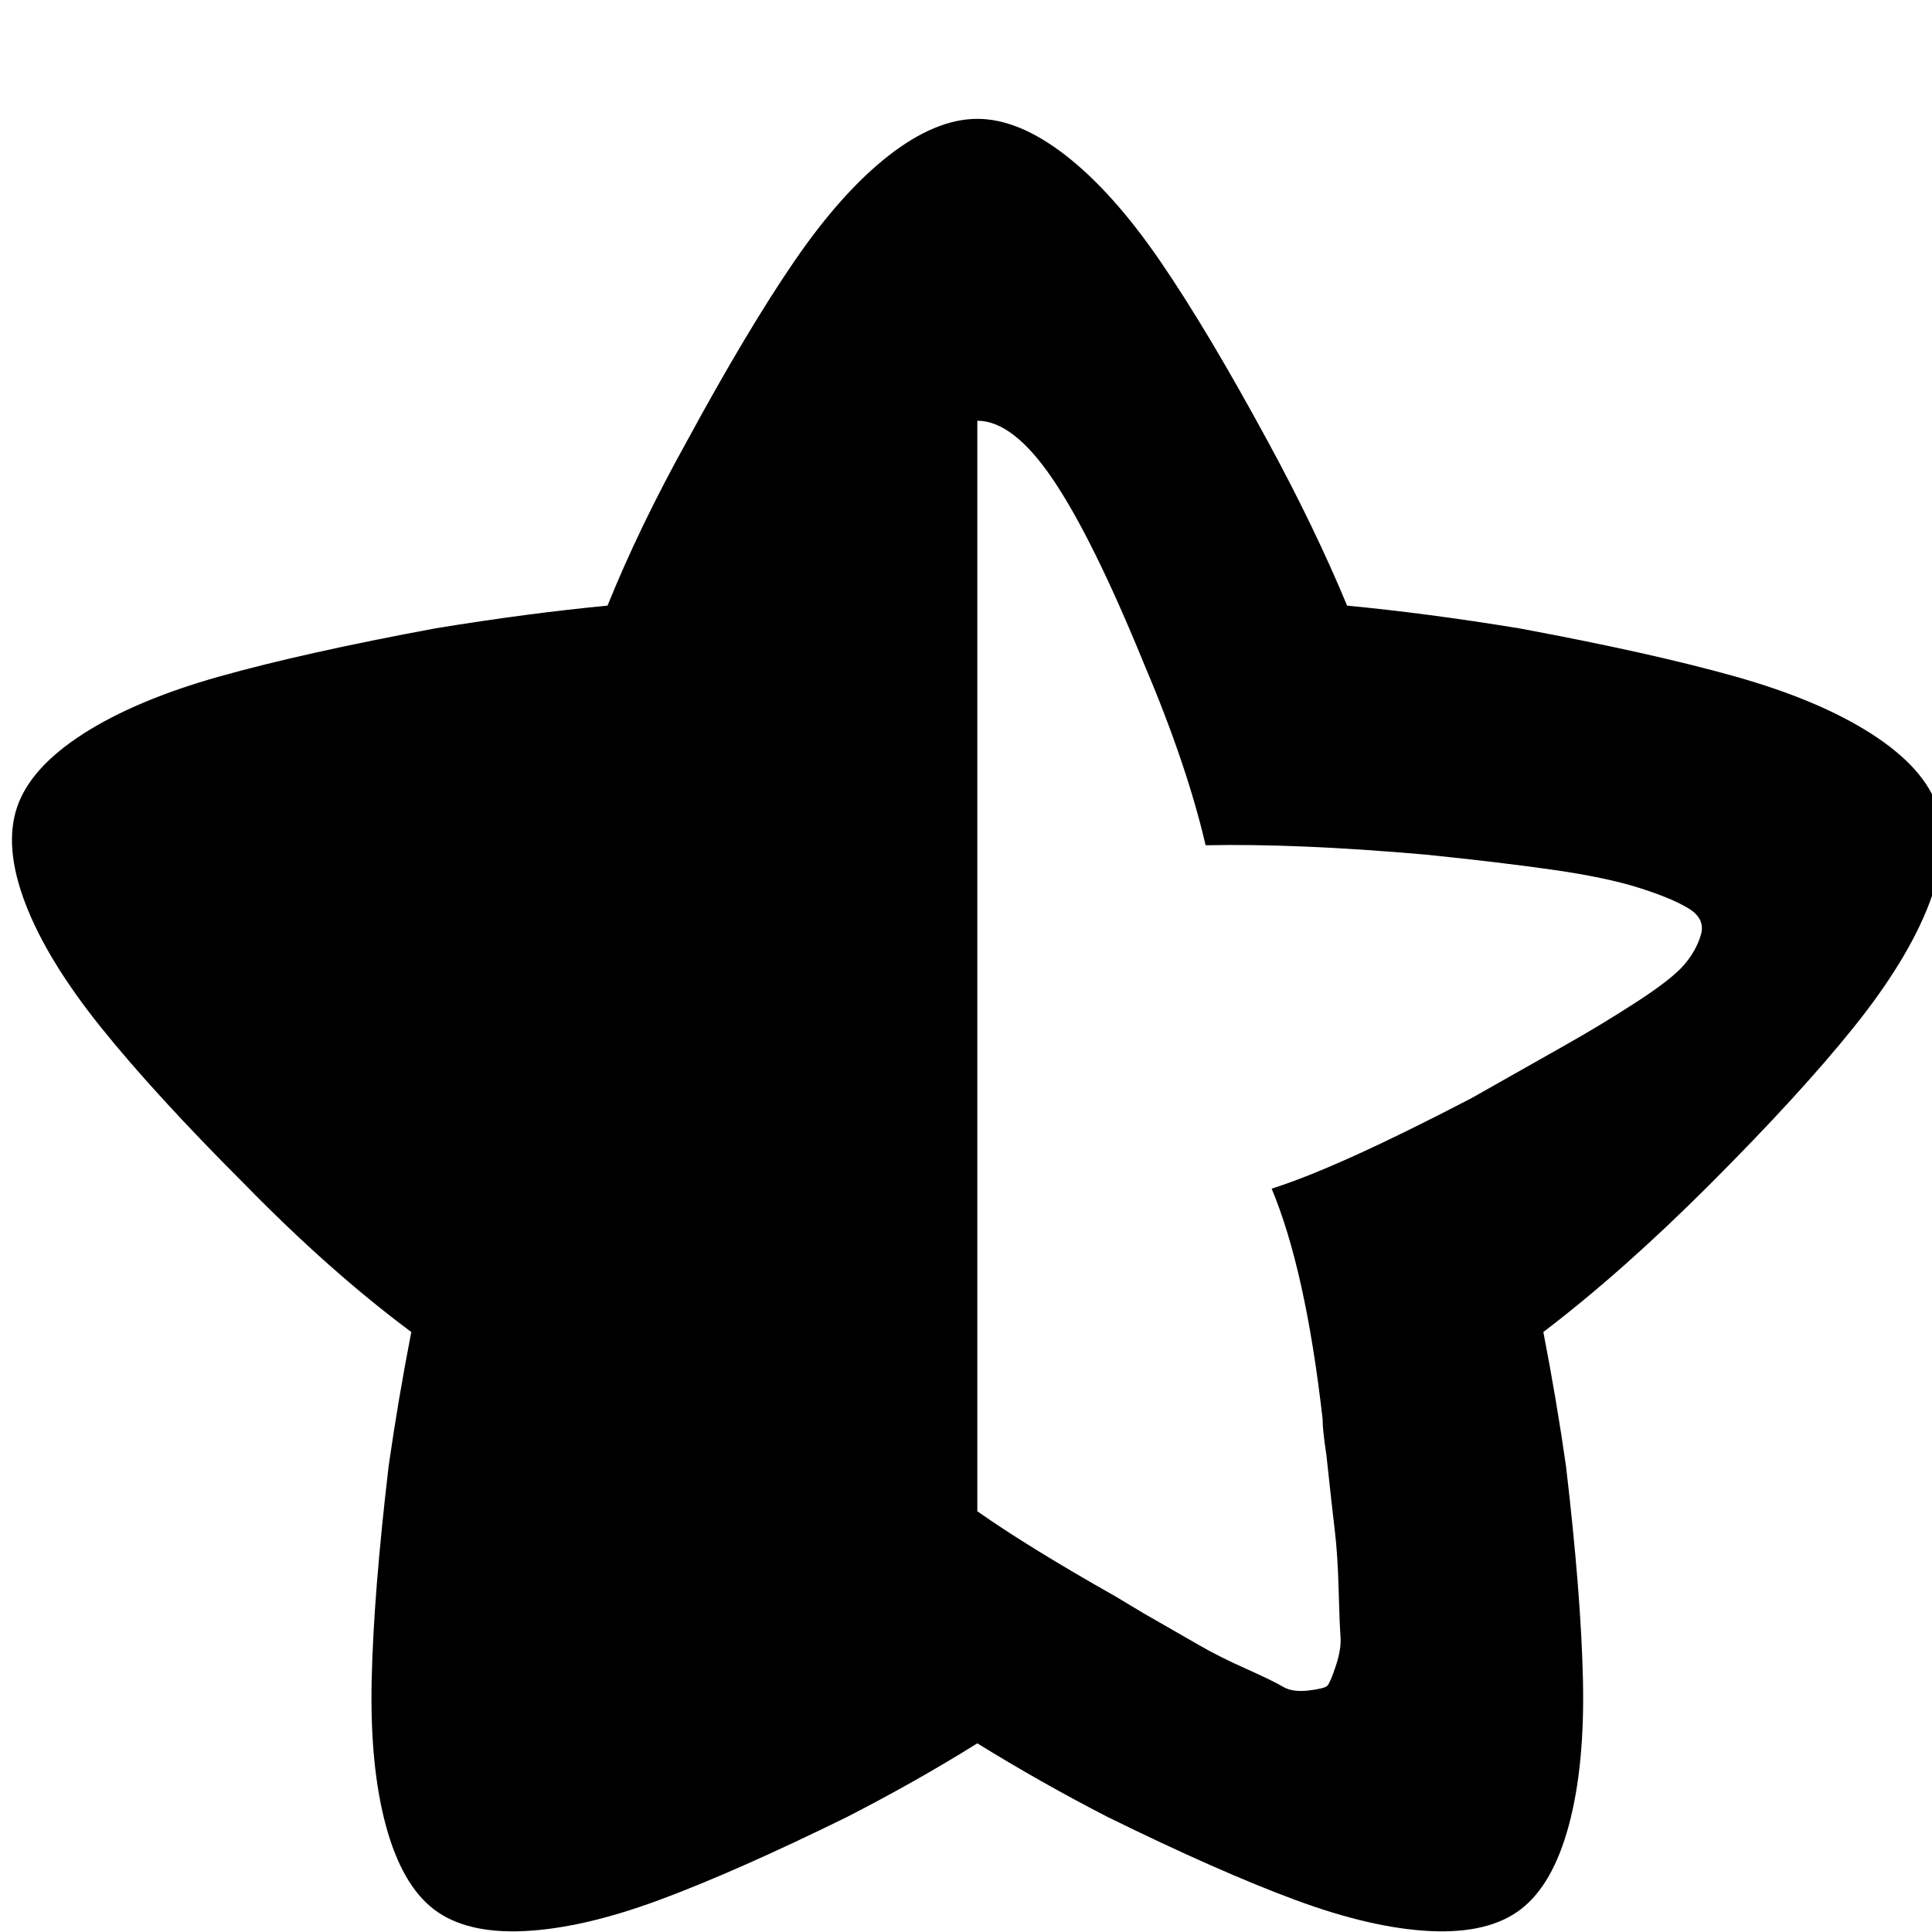 <?xml version="1.0" encoding="utf-8"?> <!-- Generator: IcoMoon.io --> <!DOCTYPE svg PUBLIC "-//W3C//DTD SVG 1.1//EN" "http://www.w3.org/Graphics/SVG/1.1/DTD/svg11.dtd"> <svg width="512" height="512" viewBox="0 0 512 512" xmlns="http://www.w3.org/2000/svg" xmlns:xlink="http://www.w3.org/1999/xlink" fill="#000000"><path d="M 453.00,314.00q-23.00,23.00 -44.00,39.00q 3.50,18.00 6.00,35.50q 4.00,34.00 4.50,56.75t-3.75,38.50t-12.75,22.25t-24.00,5.75t-35.75-8.25t-49.75-22.00q-17.50-9.00 -34.50-19.50q-16.00,10.00 -34.50,19.50q-29.50,14.50 -49.75,22.00t-35.75,8.25t-24.00-5.75t-12.75-22.25t-3.75-38.50t 4.50-56.75q 2.50-17.50 6.00-35.50q-21.50-16.00 -44.00-39.00q-24.00-24.00 -38.25-41.75t-20.00-32.75 t-2.25-25.50t 17.50-19.50t 36.25-15.25t 57.25-12.75q 24.50-4.00 45.50-6.00q 8.50-21.00 21.00-43.50q 16.00-29.50 28.50-47.75t 25.00-28.00t 23.50-9.75t 23.50,9.75t 25.00,28.00t 28.50,47.75q 12.50,23.00 21.00,43.50q 21.00,2.00 45.50,6.00q 35.00,6.50 57.25,12.75t 36.25,15.25t 17.50,19.50t-2.25,25.50t-20.00,32.75t-38.25,41.75zM 378.00,226.50q-34.00-3.00 -58.50-2.50q-5.00-21.50 -16.50-48.50 q-13.50-33.00 -24.00-48.50t-20.00-15.50l0.00,289.00 q 13.50,9.50 36.50,22.50l 7.50,4.50q 10.50,6.00 15.25,8.75t 12.00,6.00t 9.75,4.75t 6.75,1.00t 5.00-1.25t 2.25-5.25t 1.25-7.75t-0.50-12.50t-1.00-15.50t-2.25-20.25q-1.00-6.50 -1.00-9.50q-4.50-39.50 -13.50-61.00q 17.50-5.50 53.00-24.00q 15.00-8.50 24.75-14.00t 19.00-11.50t 12.50-9.75t 4.50-8.00t-3.25-7.00t-13.25-5.50t-22.75-4.75t-33.50-4.00z" ></path></svg>